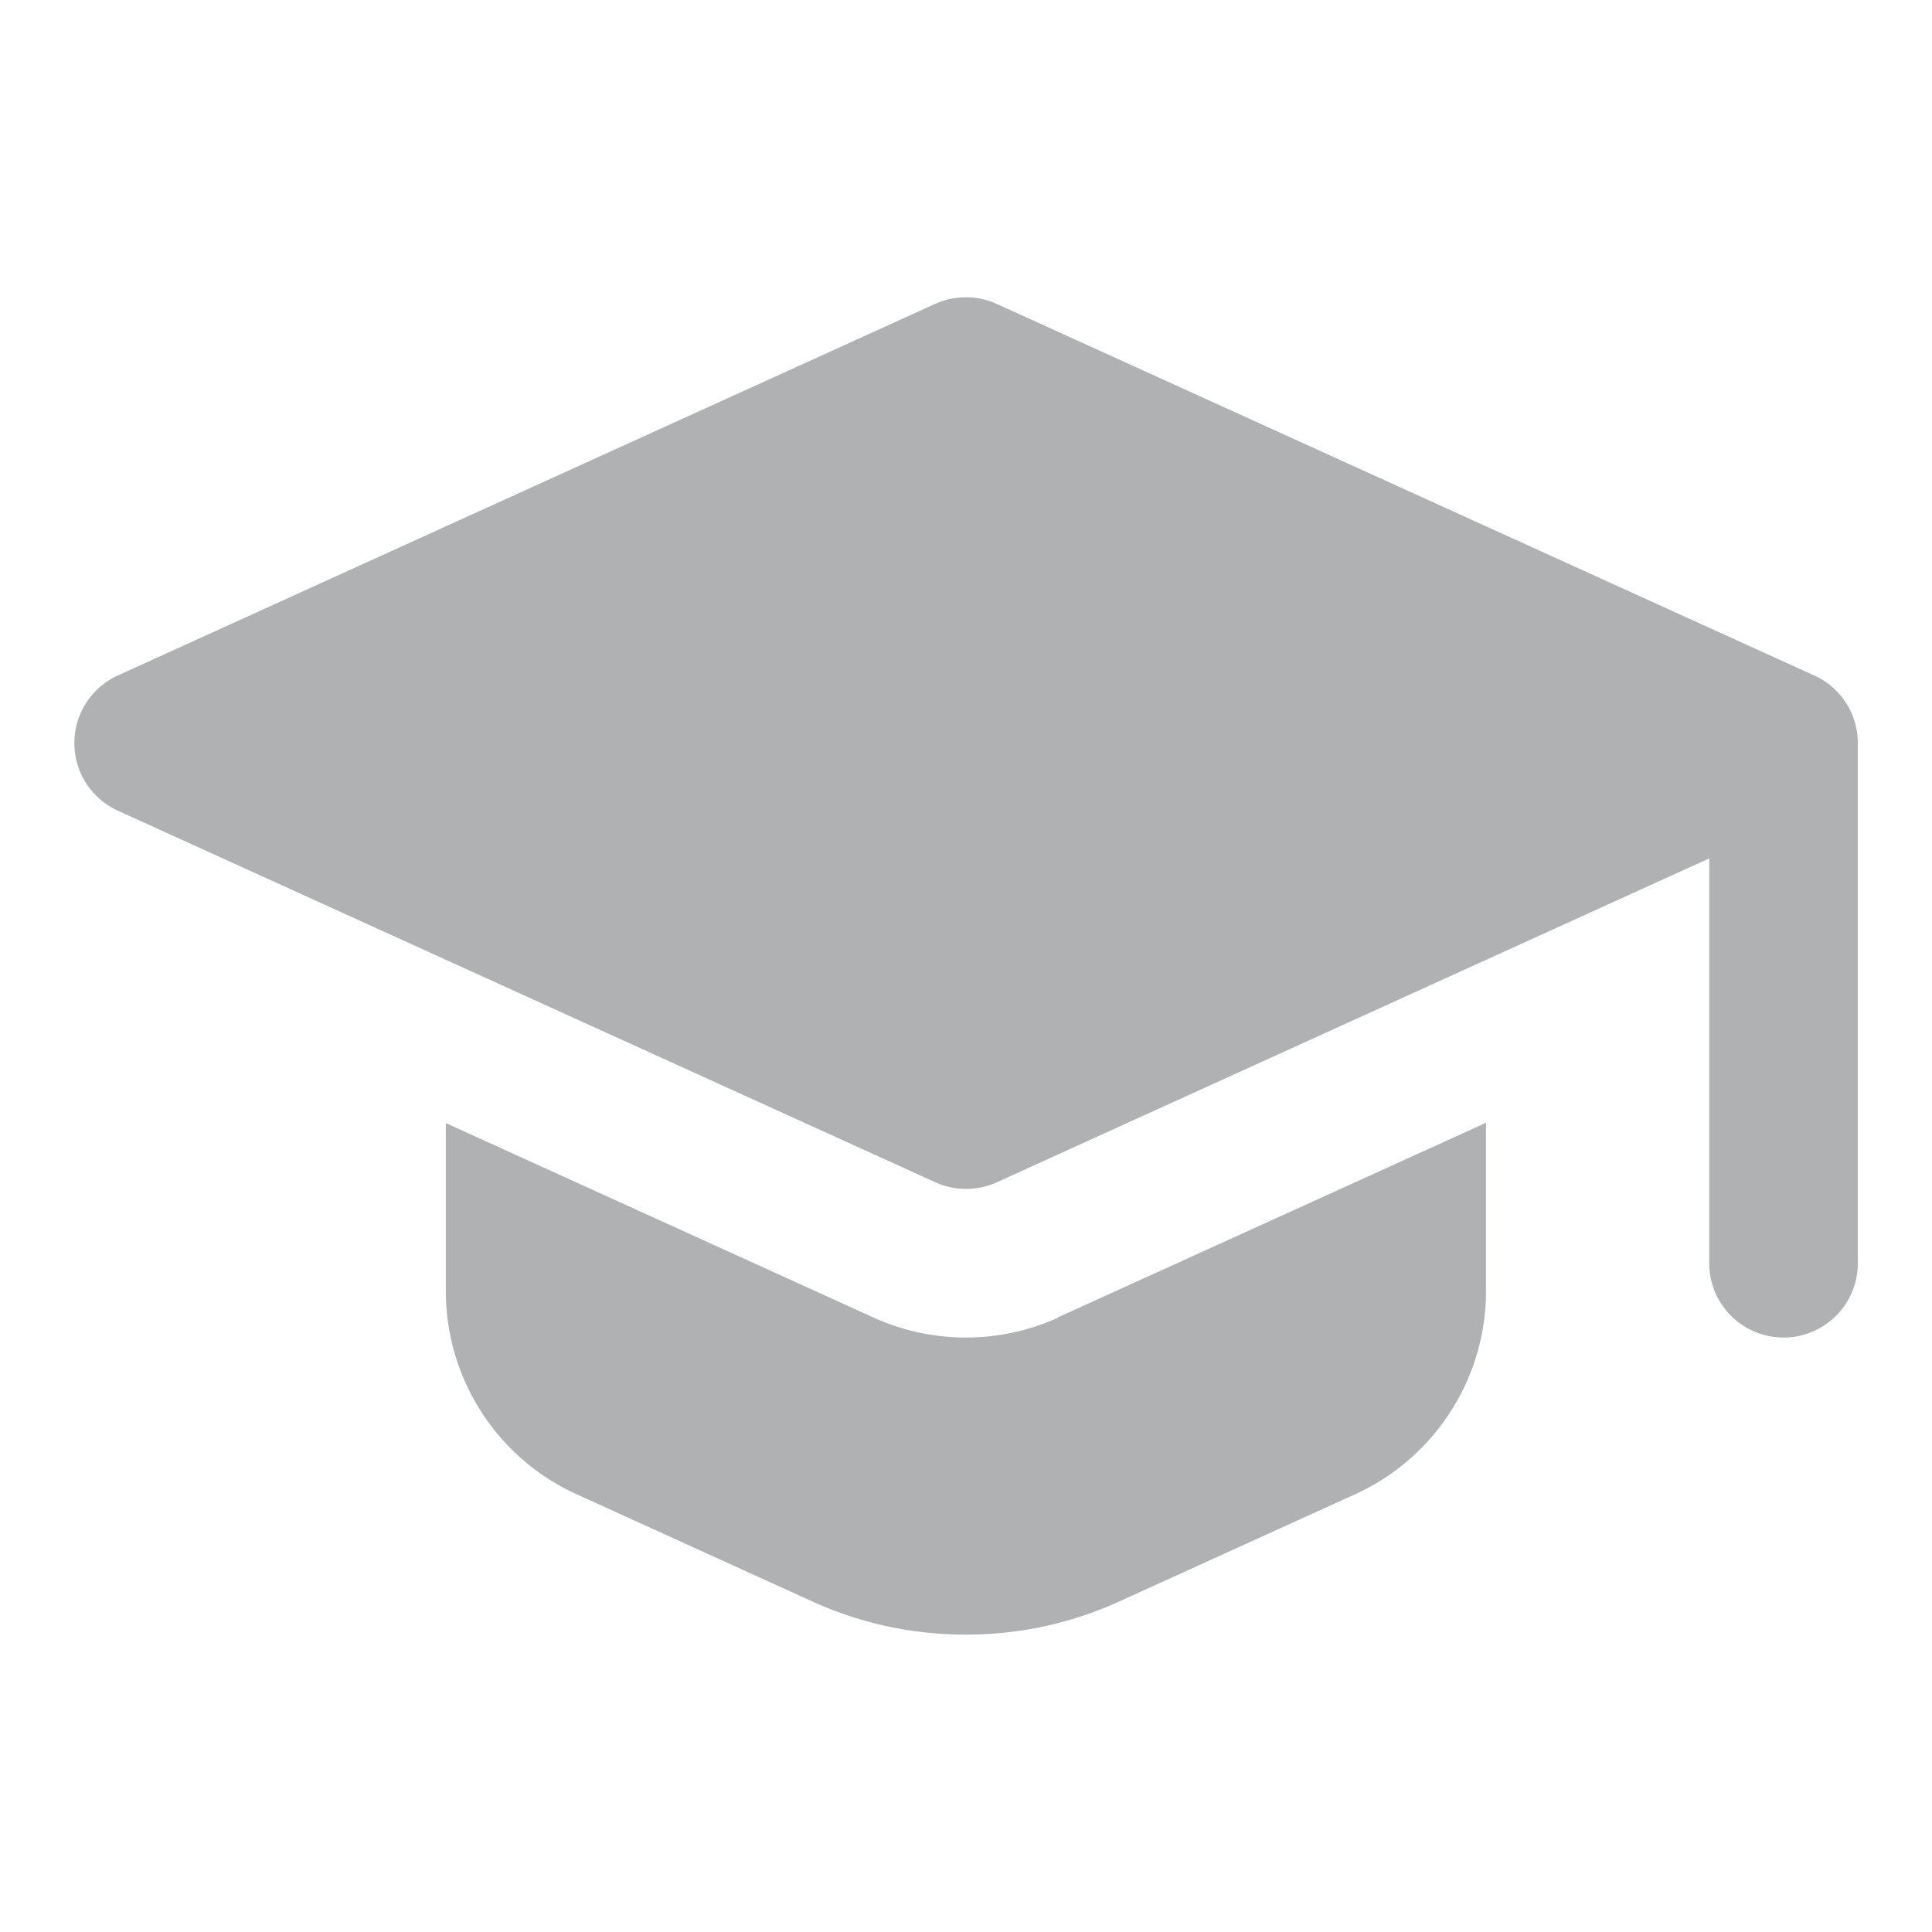 <svg xmlns="http://www.w3.org/2000/svg" width="13" height="13"><path fill="#afb1b3" d="M7.12 8.866a1.504 1.504 0 0 1-1.241 0L3 7.557v1.132c0 .587.345 1.123.879 1.365l1.585.721c.327.149.676.224 1.035.224s.708-.075 1.034-.224l1.586-.721c.535-.243.88-.779.88-1.366V7.555l-2.88 1.309Z"/><path fill="#afb1b3" d="m12.207 4.545-5.5-2.5a.503.503 0 0 0-.415 0l-5.499 2.5a.5.5 0 0 0 0 .91l5.5 2.5a.503.503 0 0 0 .415 0l4.793-2.179V8.5a.5.5 0 0 0 1 0V5a.5.5 0 0 0-.293-.455Z"/></svg>